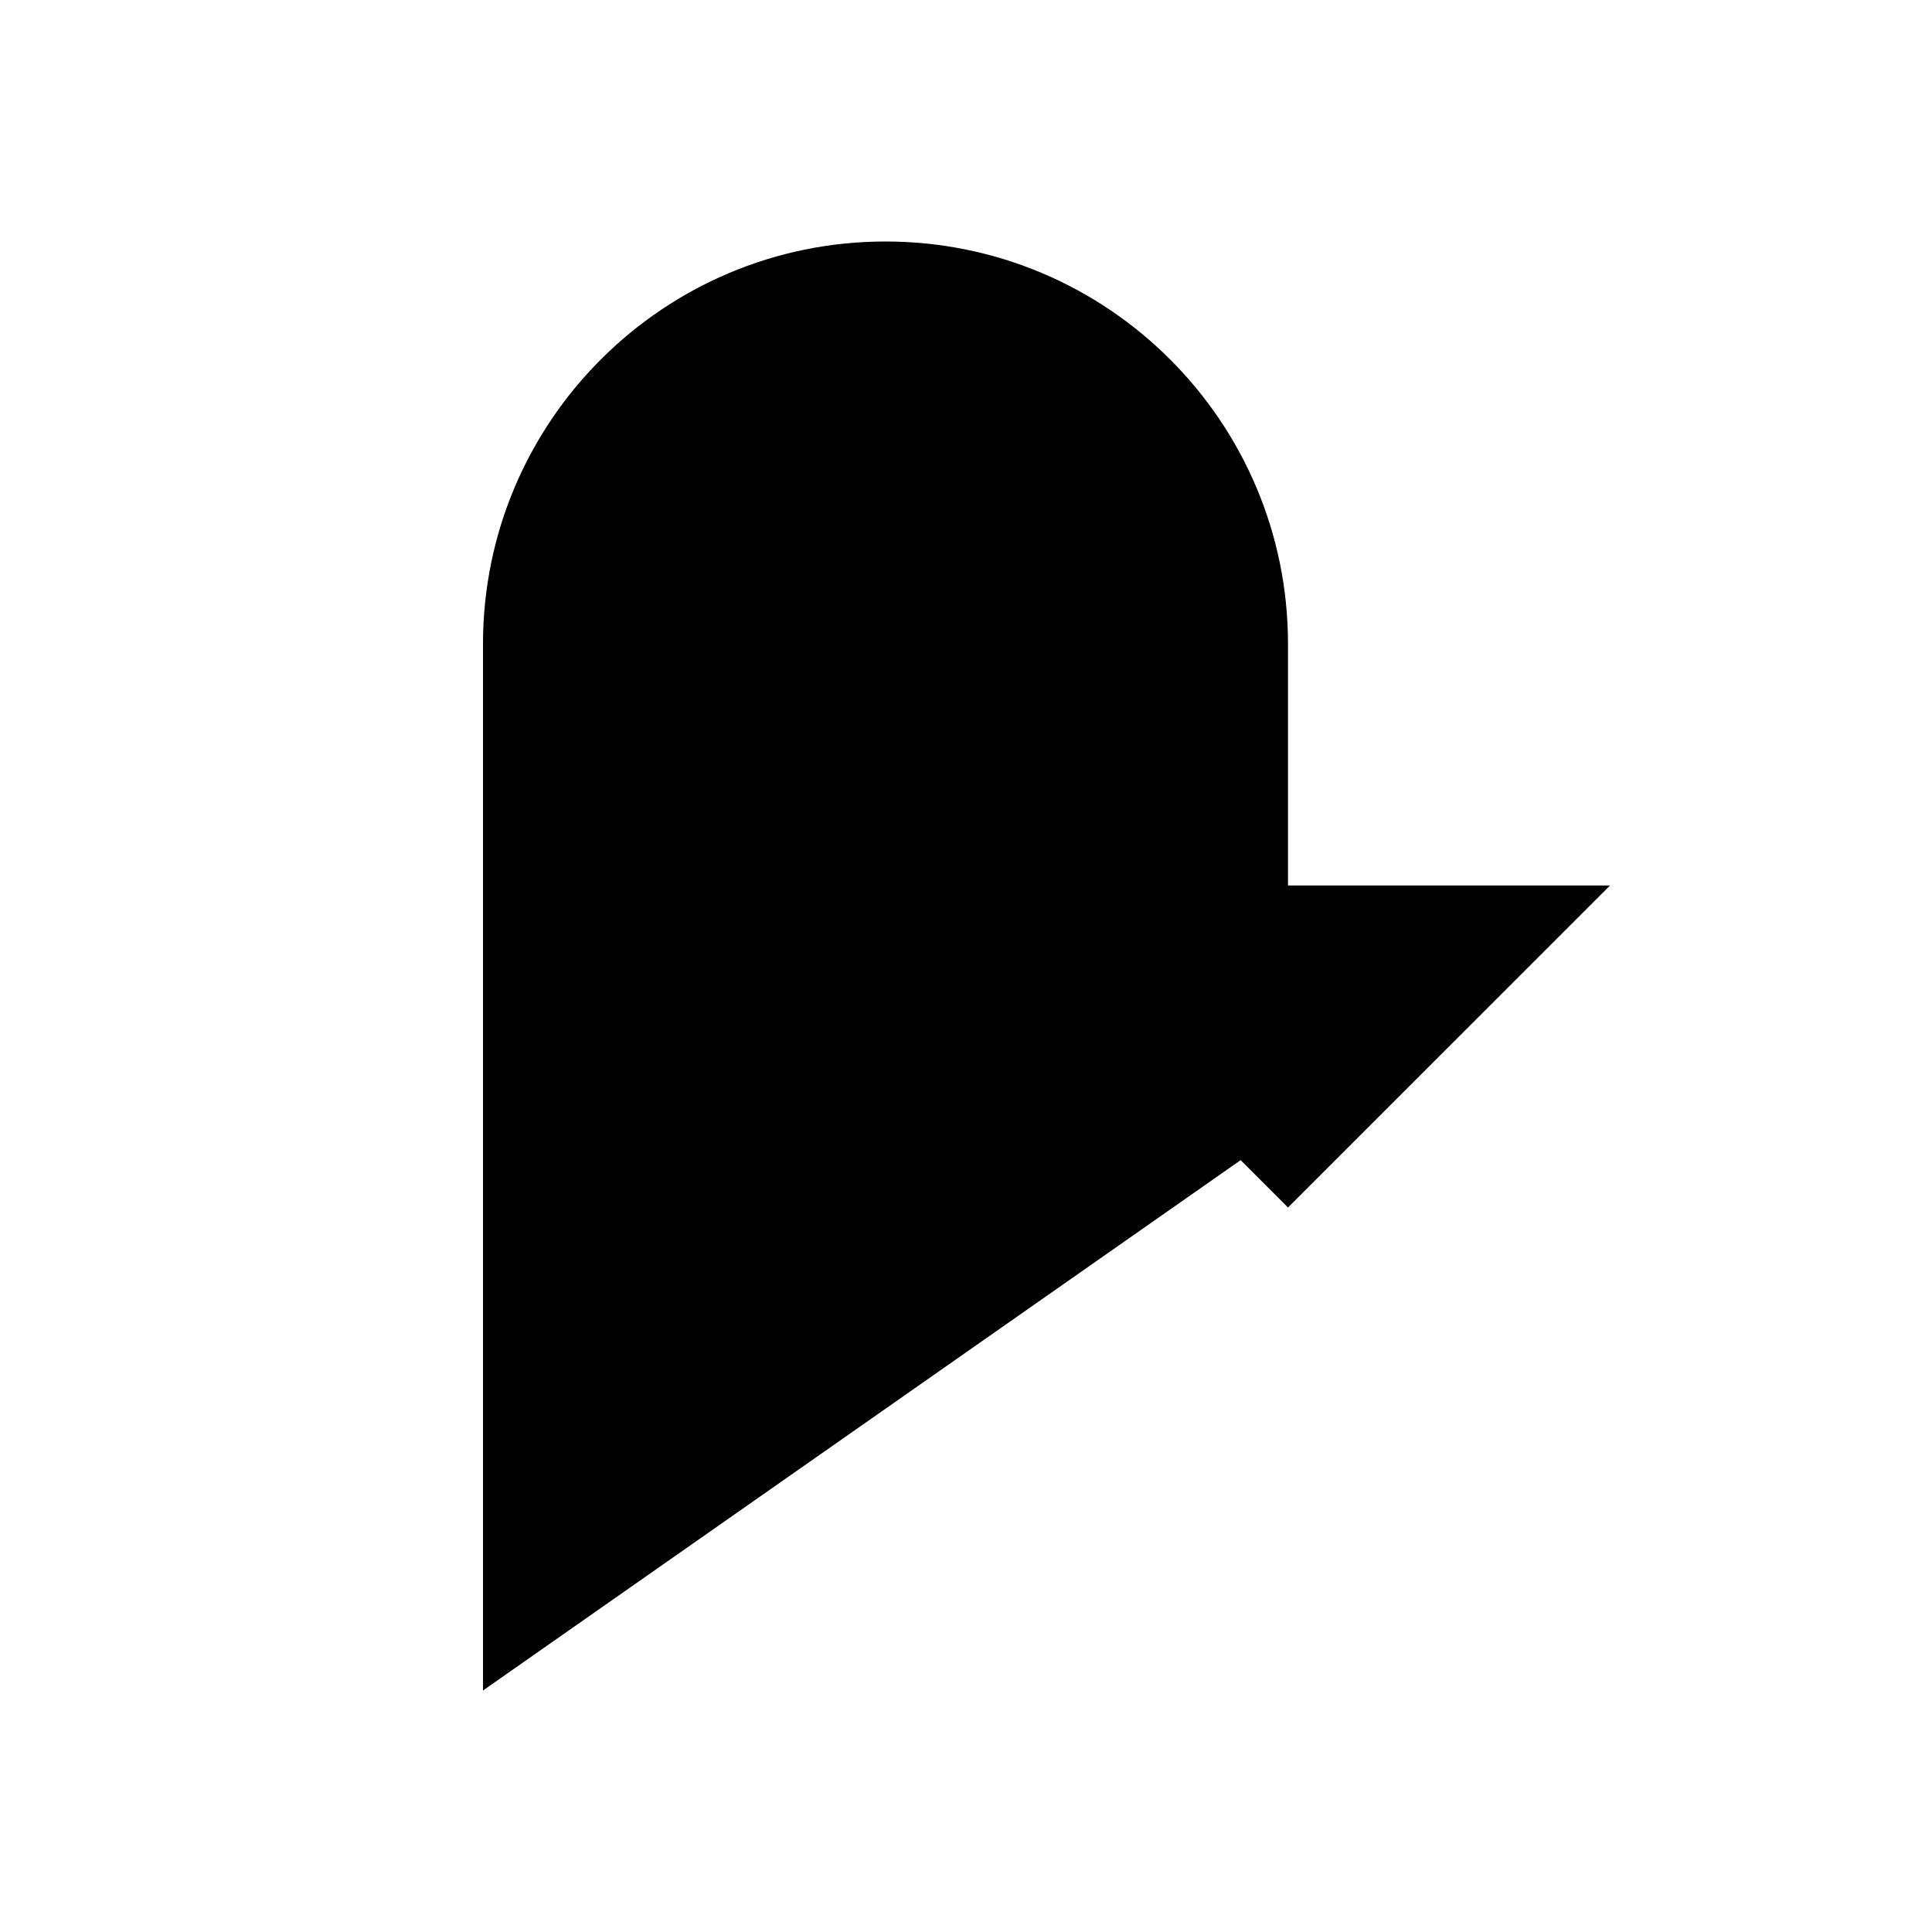 <svg class="pr-icon-iconoir" xmlns="http://www.w3.org/2000/svg" width="24" height="24" viewBox="0 0 24 24">
    <path d="M16 14V8C16 5.239 13.761 3 11 3C8.239 3 6 5.239 6 8V21"/>
    <path d="M12 11C13.562 12.562 14.438 13.438 16 15C17.562 13.438 18.438 12.562 20 11"/>
</svg>
